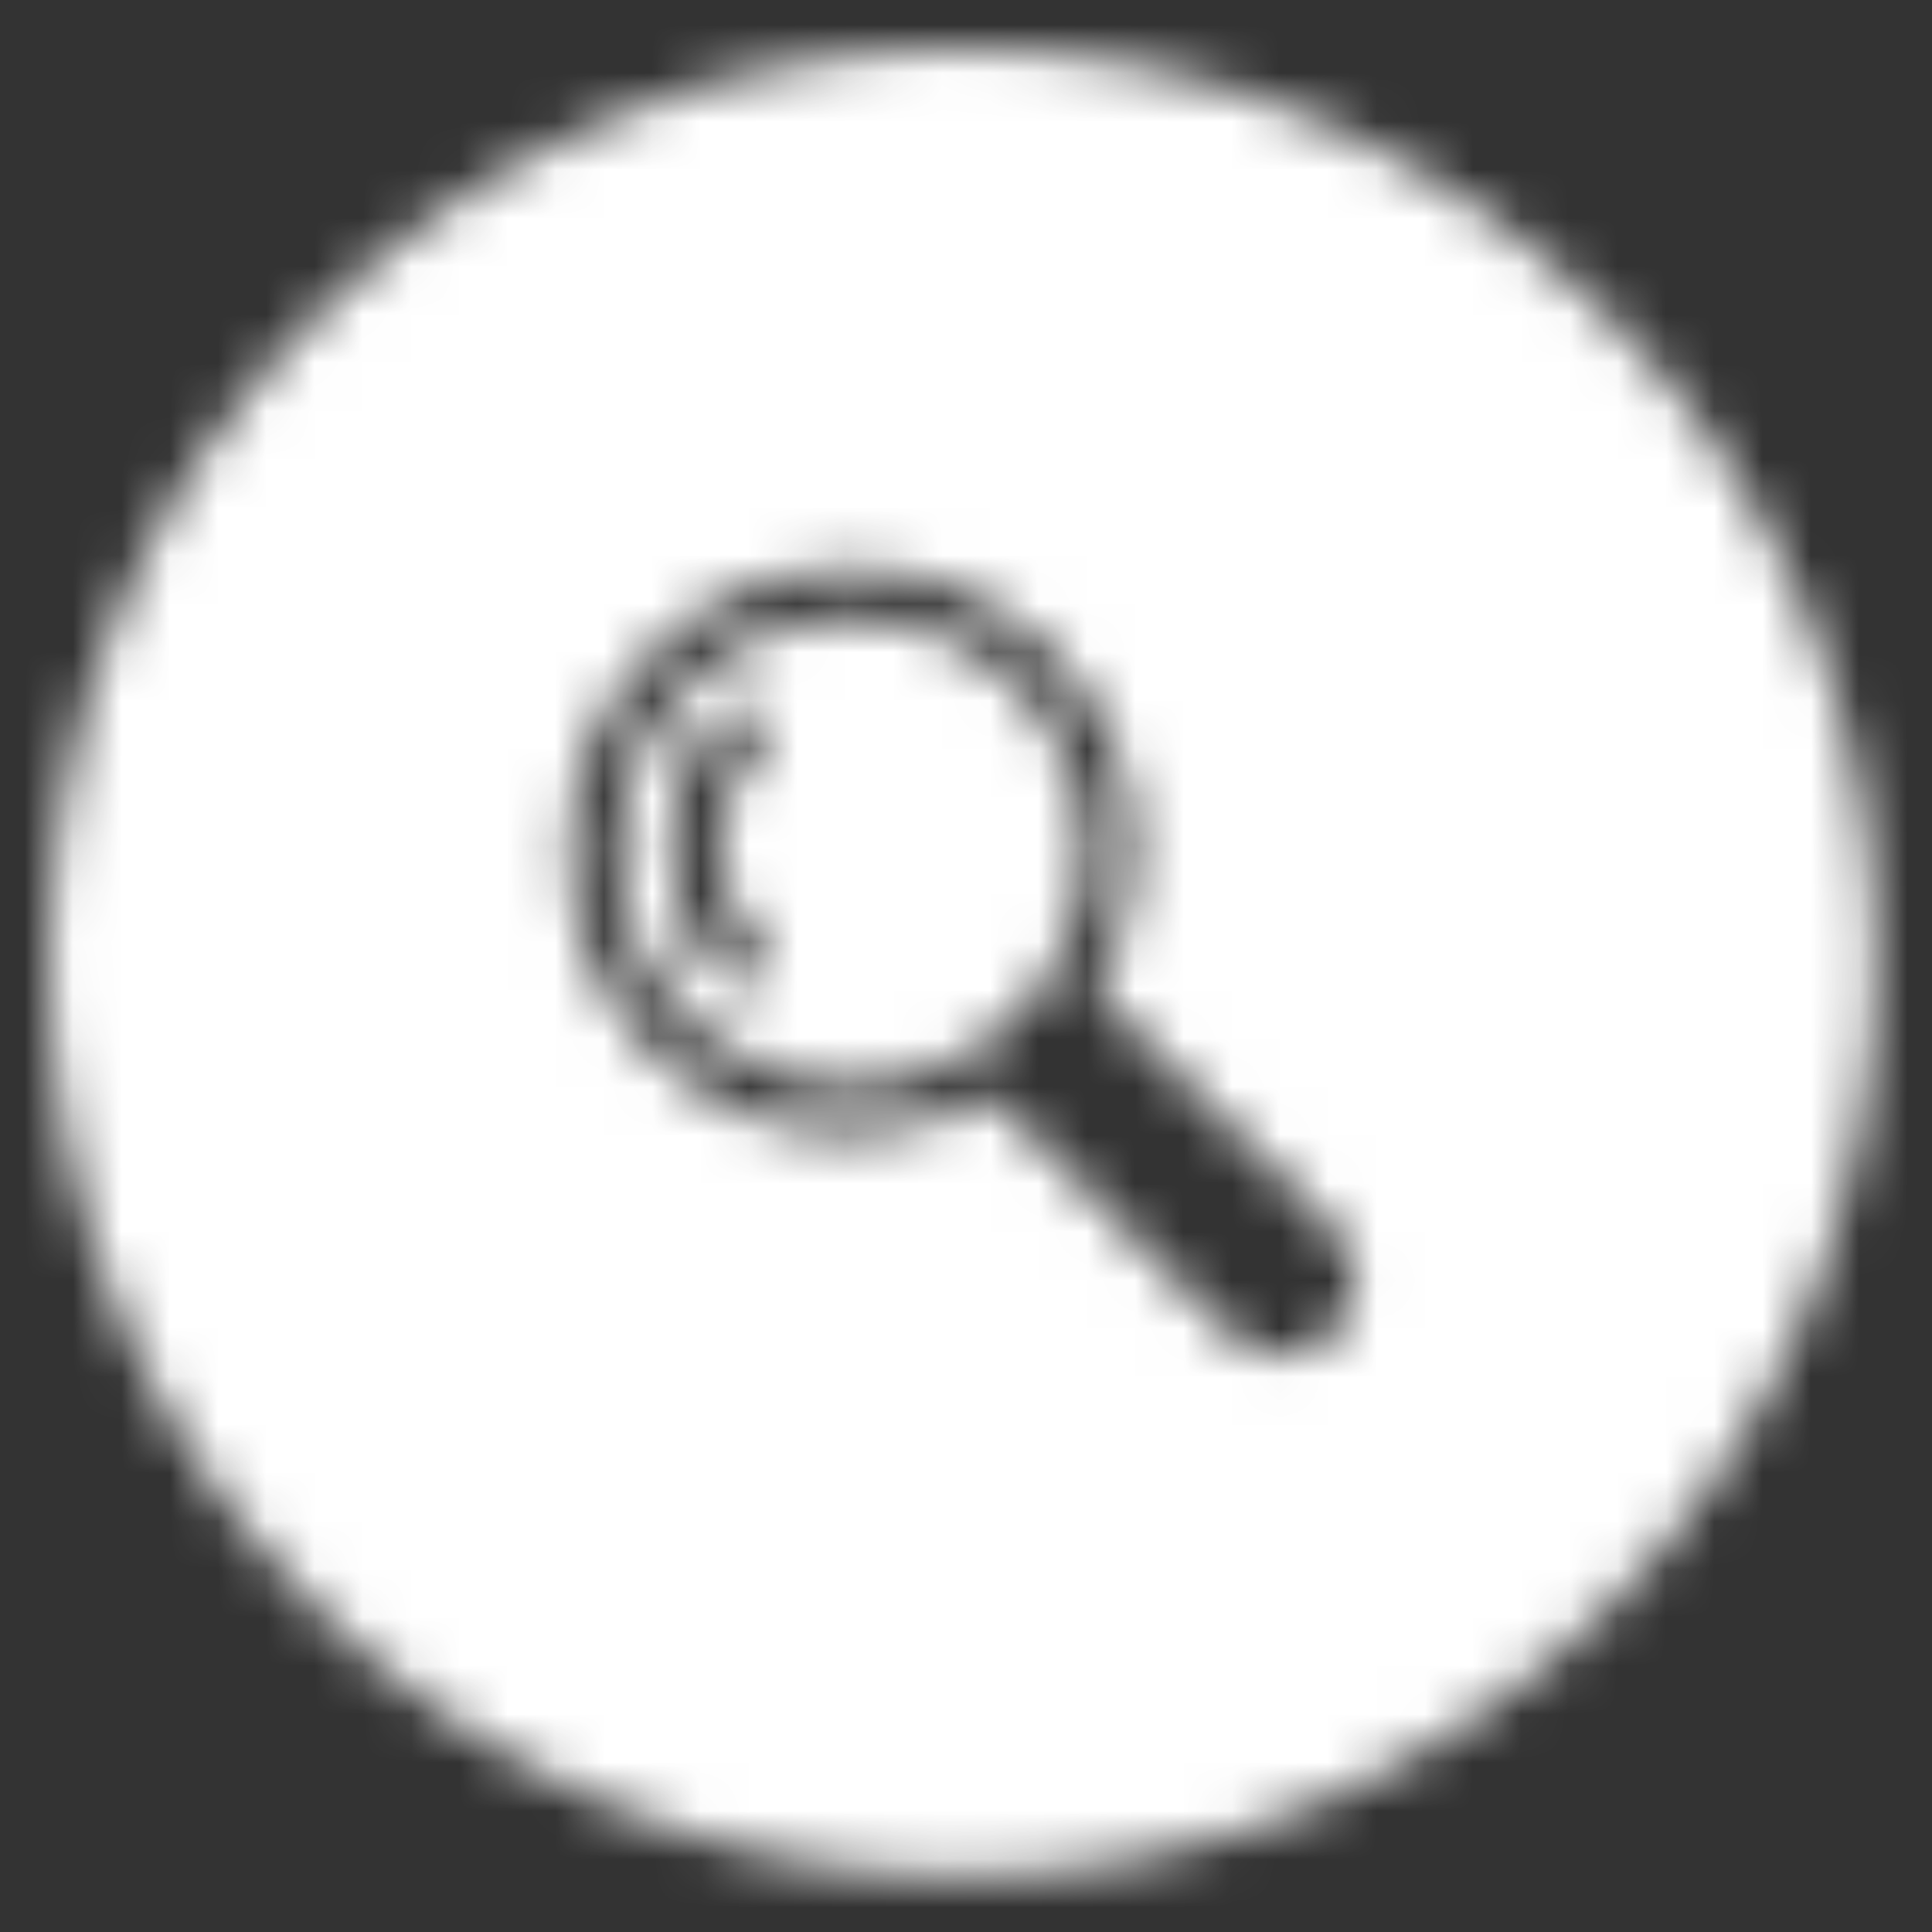 <?xml version="1.0" encoding="UTF-8"?>
<svg width="40px" height="40px" viewBox="0 0 40 40" version="1.1" xmlns="http://www.w3.org/2000/svg" xmlns:xlink="http://www.w3.org/1999/xlink">
    <rect x="0" y="0" width="40" height="40" fill="#333333" stroke="none"/>
    <!-- Generator: Sketch 48.2 (47327) - http://www.bohemiancoding.com/sketch -->
    <title>Bonds/Icons/Report/Searches/Active</title>
    <desc>Created with Sketch.</desc>
    <defs>
        <path d="M19.922,1 C30.372,1 38.844,9.472 38.844,19.922 C38.844,30.372 30.372,38.844 19.922,38.844 C9.472,38.844 1,30.372 1,19.922 C1,9.472 9.472,1 19.922,1 Z M27.615,25.462 L22.702,20.543 C23.196,19.686 23.482,18.692 23.482,17.632 C23.482,14.399 20.858,11.773 17.631,11.773 C14.404,11.773 11.781,14.402 11.781,17.632 C11.781,20.858 14.404,23.487 17.631,23.487 C18.692,23.487 19.683,23.199 20.543,22.704 L25.457,27.623 C26.053,28.219 27.02,28.219 27.615,27.623 C27.914,27.325 28.063,26.935 28.063,26.543 C28.063,26.152 27.914,25.76 27.615,25.462 Z M17.631,12.792 C20.297,12.792 22.466,14.964 22.466,17.632 C22.466,20.297 20.297,22.468 17.631,22.468 C14.966,22.468 12.799,20.299 12.799,17.632 C12.799,14.964 14.966,12.792 17.631,12.792 Z M15.704,15.491 C15.905,15.293 15.905,14.97 15.704,14.771 C15.605,14.672 15.476,14.622 15.344,14.622 C15.215,14.622 15.086,14.672 14.984,14.771 C13.468,16.286 13.468,18.751 14.986,20.266 C15.185,20.465 15.506,20.465 15.707,20.266 C15.905,20.068 15.905,19.745 15.707,19.546 C14.586,18.428 14.586,16.609 15.704,15.491 Z" id="path-1"></path>
    </defs>
    <g id="Icons" stroke="none" stroke-width="1" fill="none" fill-rule="evenodd">
        <g id="Bonds/Icons/Report/Searches/Active">
            <mask id="mask-2" fill="white">
                <use xlink:href="#path-1"></use>
            </mask>
            <g id="Shape" fill-rule="nonzero"></g>
            <g id="Bonds/Colours/General/White" mask="url(#mask-2)" fill="#FFFFFF">
                <rect id="Rectangle-3" x="0" y="0" width="40" height="40"></rect>
            </g>
        </g>
    </g>
</svg>